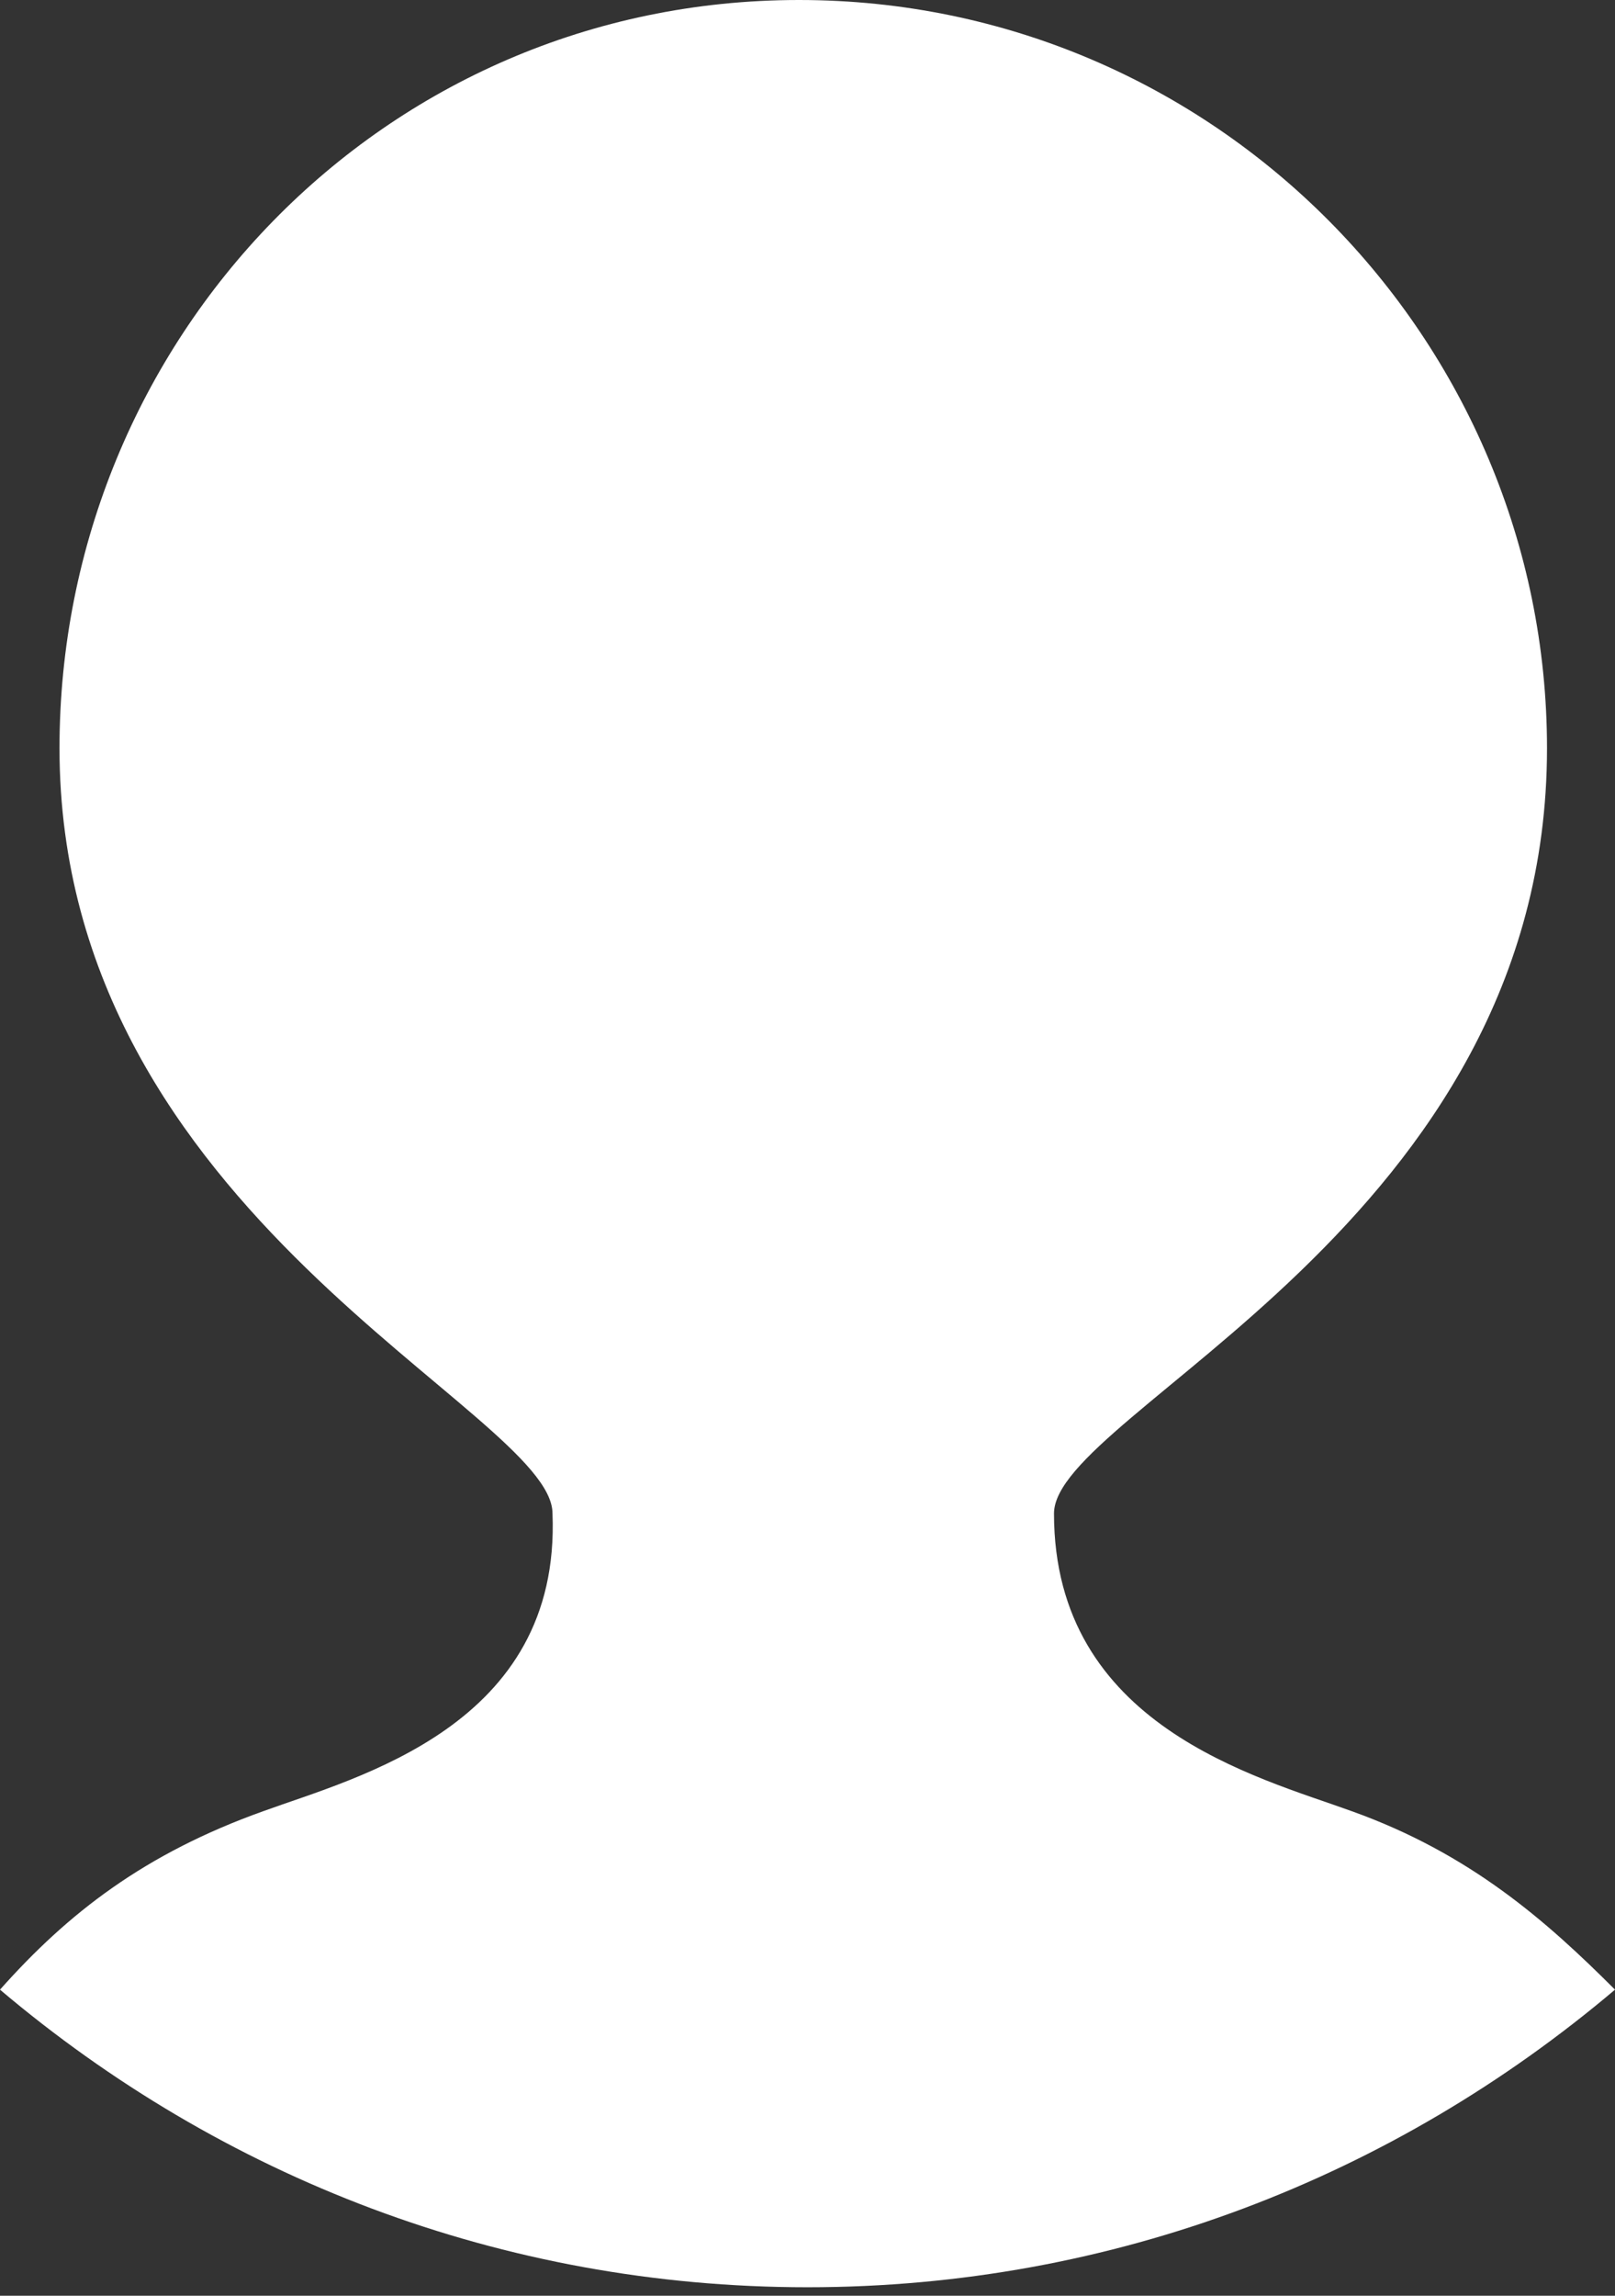<?xml version="1.0" encoding="utf-8"?>
<!-- Generator: Adobe Illustrator 18.1.1, SVG Export Plug-In . SVG Version: 6.00 Build 0)  -->
<svg version="1.1" id="Layer_1" xmlns="http://www.w3.org/2000/svg" xmlns:xlink="http://www.w3.org/1999/xlink" x="0px" y="0px"
	 viewBox="0 0 19 27" enable-background="new 0 0 19 27" xml:space="preserve">
<rect x="0" y="0" width="19" height="27" fill="#333333" stroke="none"/>
<path fill="#FFFFFF" d="M3.1,21.3c-1.4,0.5-2.3,1.2-3.1,2.1c2.6,2.2,5.9,3.5,9.5,3.5c3.6,0,6.9-1.3,9.5-3.5
	c-0.8-0.8-1.7-1.6-3.1-2.1c-1.1-0.4-3.5-1-3.5-3.5c0-1.2,5.8-3.4,5.8-9c0-4.8-3.9-8.8-8.8-8.8S0.7,4,0.7,8.8c0,5.5,5.8,7.8,5.8,9
	C6.6,20.3,4.2,20.9,3.1,21.3z"/>
</svg>
